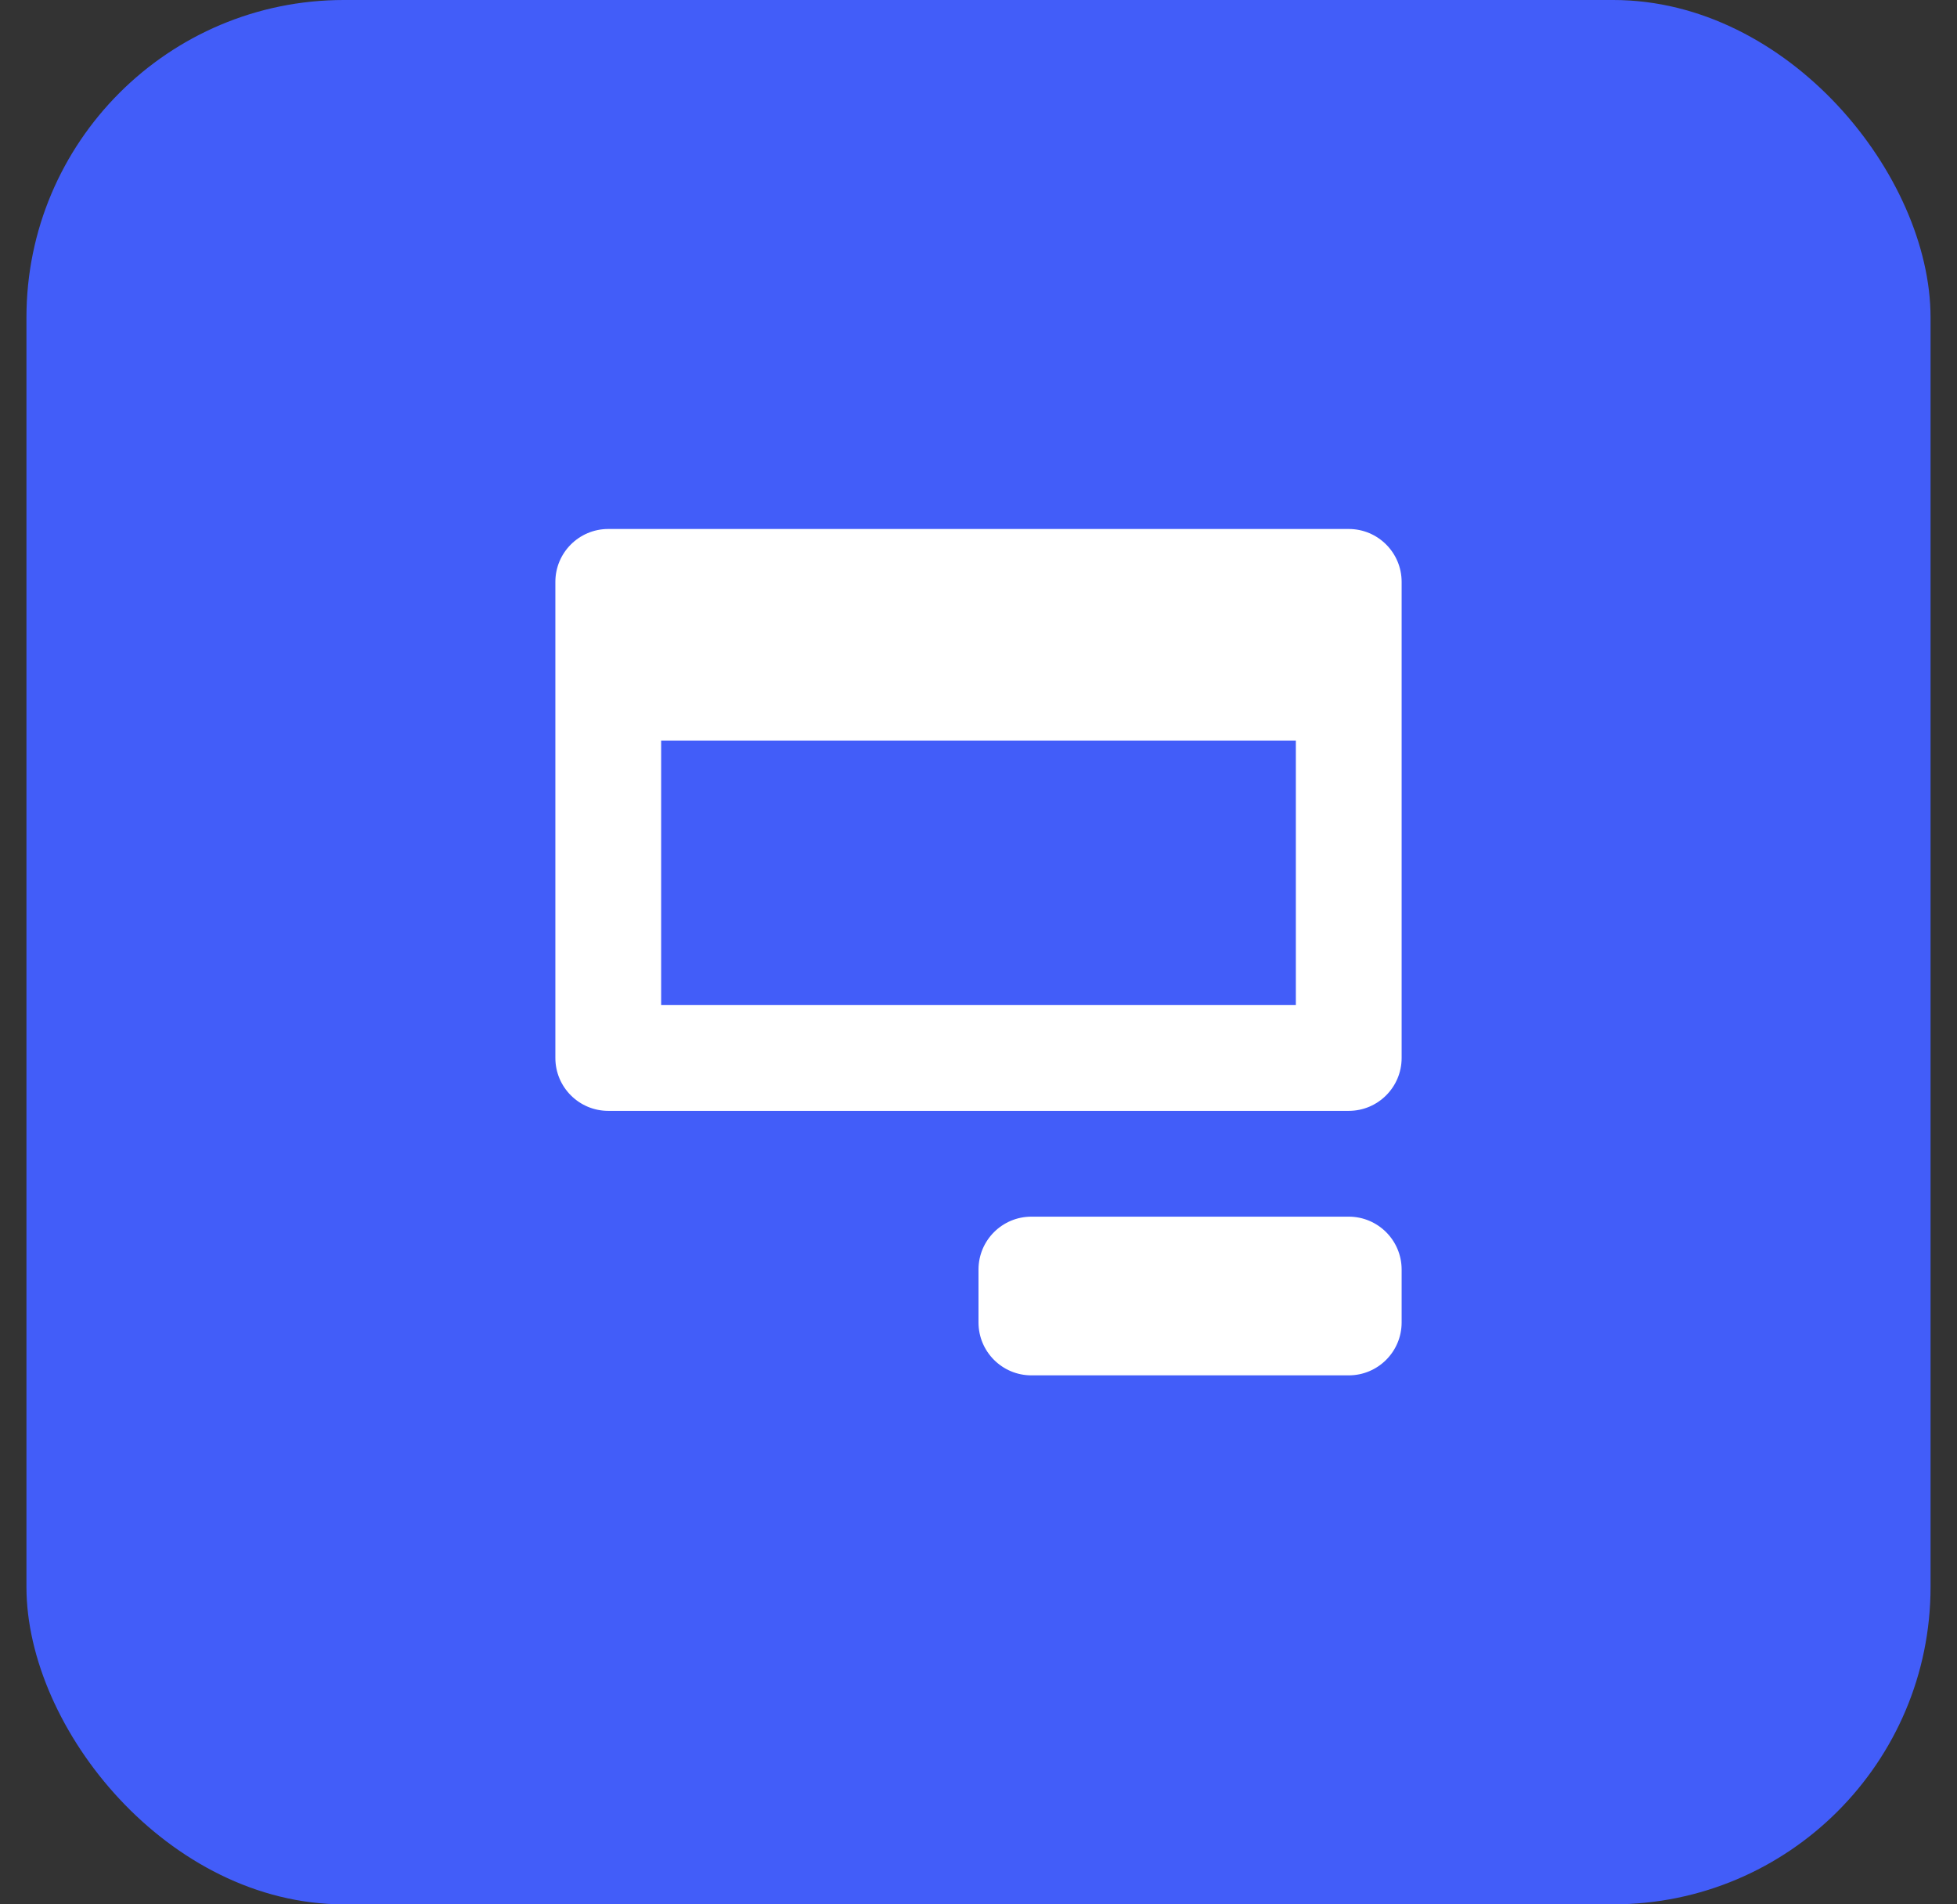 <svg width="37" height="36" viewBox="0 0 37 36" fill="none" xmlns="http://www.w3.org/2000/svg">
<rect x="0" y="0" width="37" height="36" fill="#333333" stroke="none"/>
<rect x="0.5" width="36" height="36" rx="6" fill="#425DF9"/>
<g clip-path="url(#clip0_912_784)">
<path d="M25.5 26H19.5C18.948 26 18.5 25.552 18.5 25V24C18.5 23.448 18.948 23 19.5 23H25.5C26.052 23 26.5 23.448 26.5 24V25C26.5 25.552 26.052 26 25.5 26Z" fill="white"/>
<path d="M25.5 10H11.5C10.948 10 10.5 10.448 10.5 11V20C10.5 20.552 10.948 21 11.5 21H25.5C26.052 21 26.5 20.552 26.5 20V11C26.5 10.448 26.052 10 25.5 10ZM24.5 19H12.5V14H24.5V19Z" fill="white"/>
</g>
<defs>
<clipPath id="clip0_912_784">
<rect width="16" height="16" fill="white" transform="translate(10.5 10)"/>
</clipPath>
</defs>
</svg>
